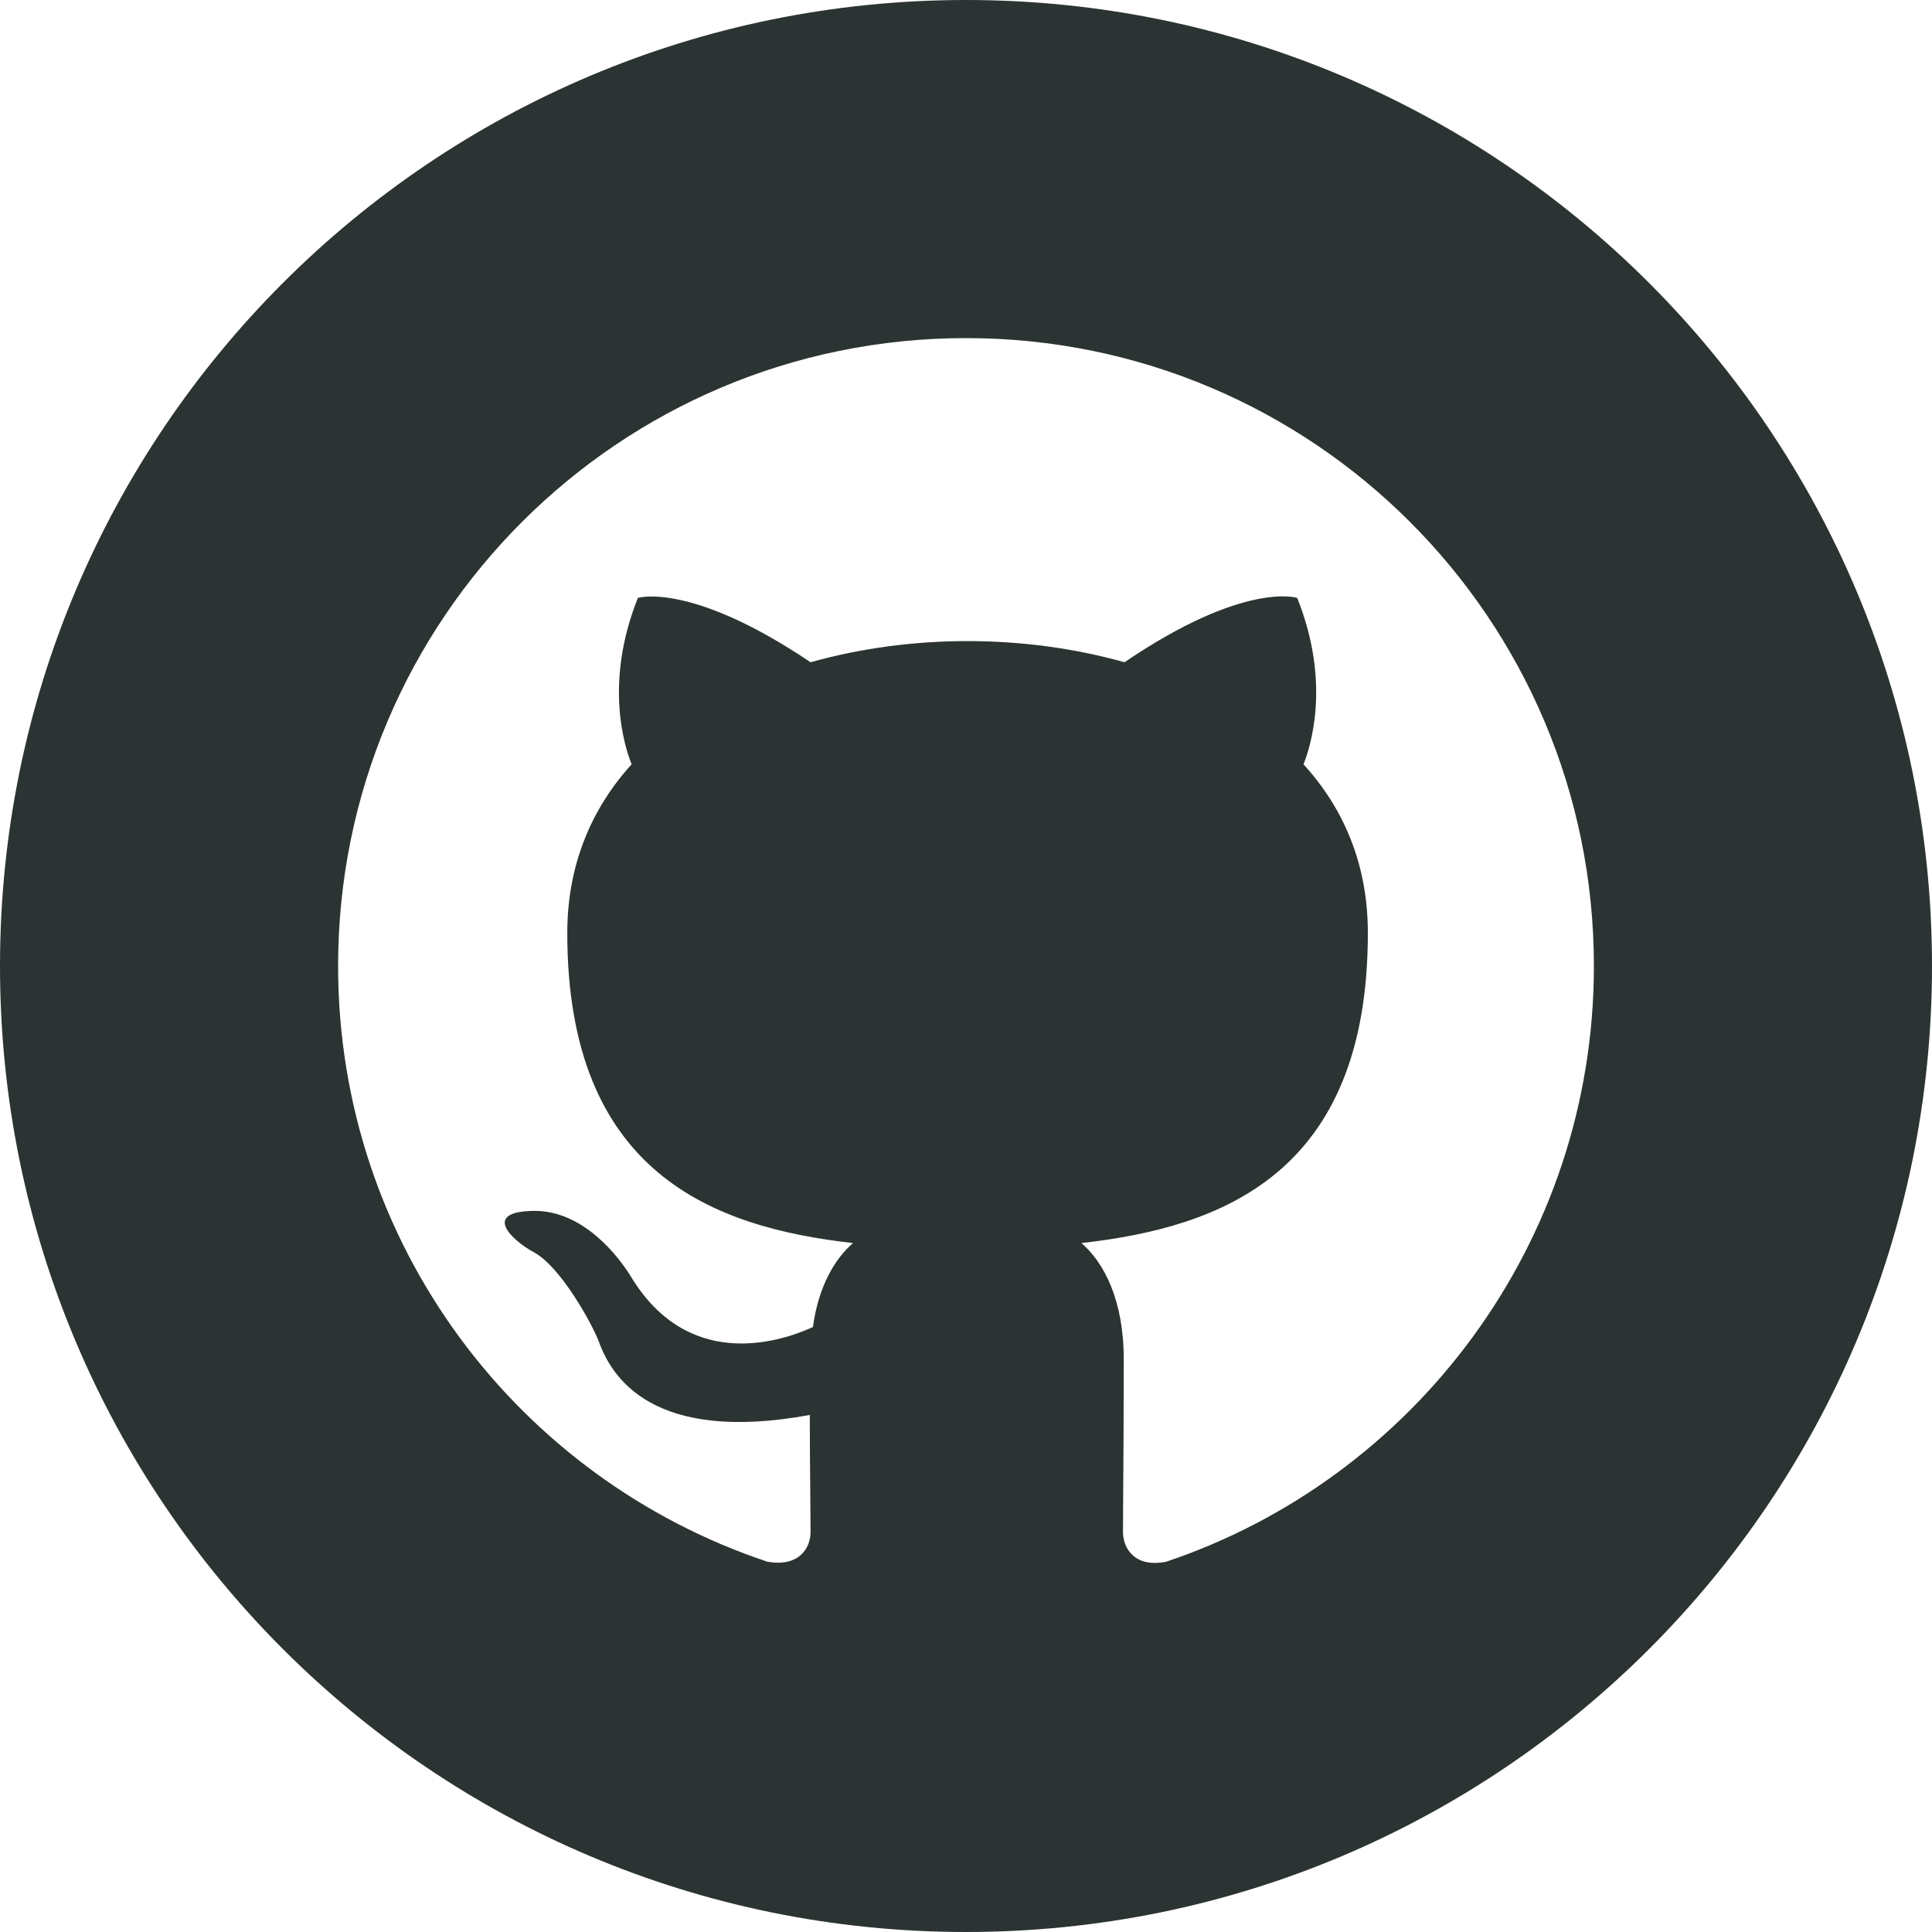 <svg width="40" height="40" viewBox="0 0 40 40" fill="none" xmlns="http://www.w3.org/2000/svg">
<path fill-rule="evenodd" clip-rule="evenodd" d="M20 40C31.046 40 40 31.046 40 20C40 8.954 31.046 0 20 0C8.954 0 0 8.954 0 20C0 31.046 8.954 40 20 40ZM7 20C7 12.818 12.817 7 20 7C27.183 7 33 12.818 33 20C33 25.736 29.279 30.611 24.144 32.334C23.494 32.464 23.25 32.057 23.25 31.716C23.25 31.57 23.252 31.316 23.254 30.978C23.259 30.305 23.266 29.299 23.266 28.141C23.266 26.922 22.86 26.142 22.389 25.736C25.281 25.411 28.32 24.306 28.32 19.317C28.32 17.887 27.816 16.734 26.988 15.824C27.117 15.499 27.573 14.166 26.857 12.379C26.857 12.379 25.769 12.021 23.282 13.711C22.242 13.419 21.137 13.273 20.032 13.273C18.927 13.273 17.823 13.419 16.782 13.711C14.296 12.037 13.207 12.379 13.207 12.379C12.492 14.166 12.947 15.499 13.077 15.824C12.249 16.734 11.745 17.904 11.745 19.317C11.745 24.29 14.768 25.411 17.66 25.736C17.286 26.061 16.945 26.63 16.831 27.475C16.084 27.816 14.215 28.369 13.045 26.402C12.801 26.012 12.07 25.054 11.046 25.07C9.958 25.086 10.607 25.688 11.062 25.931C11.615 26.24 12.249 27.394 12.395 27.767C12.655 28.499 13.5 29.896 16.766 29.295C16.766 29.894 16.771 30.473 16.776 30.924C16.779 31.294 16.782 31.577 16.782 31.716C16.782 32.057 16.539 32.447 15.889 32.334C10.721 30.611 7 25.753 7 20Z" fill="#2C3333"/>
</svg>
